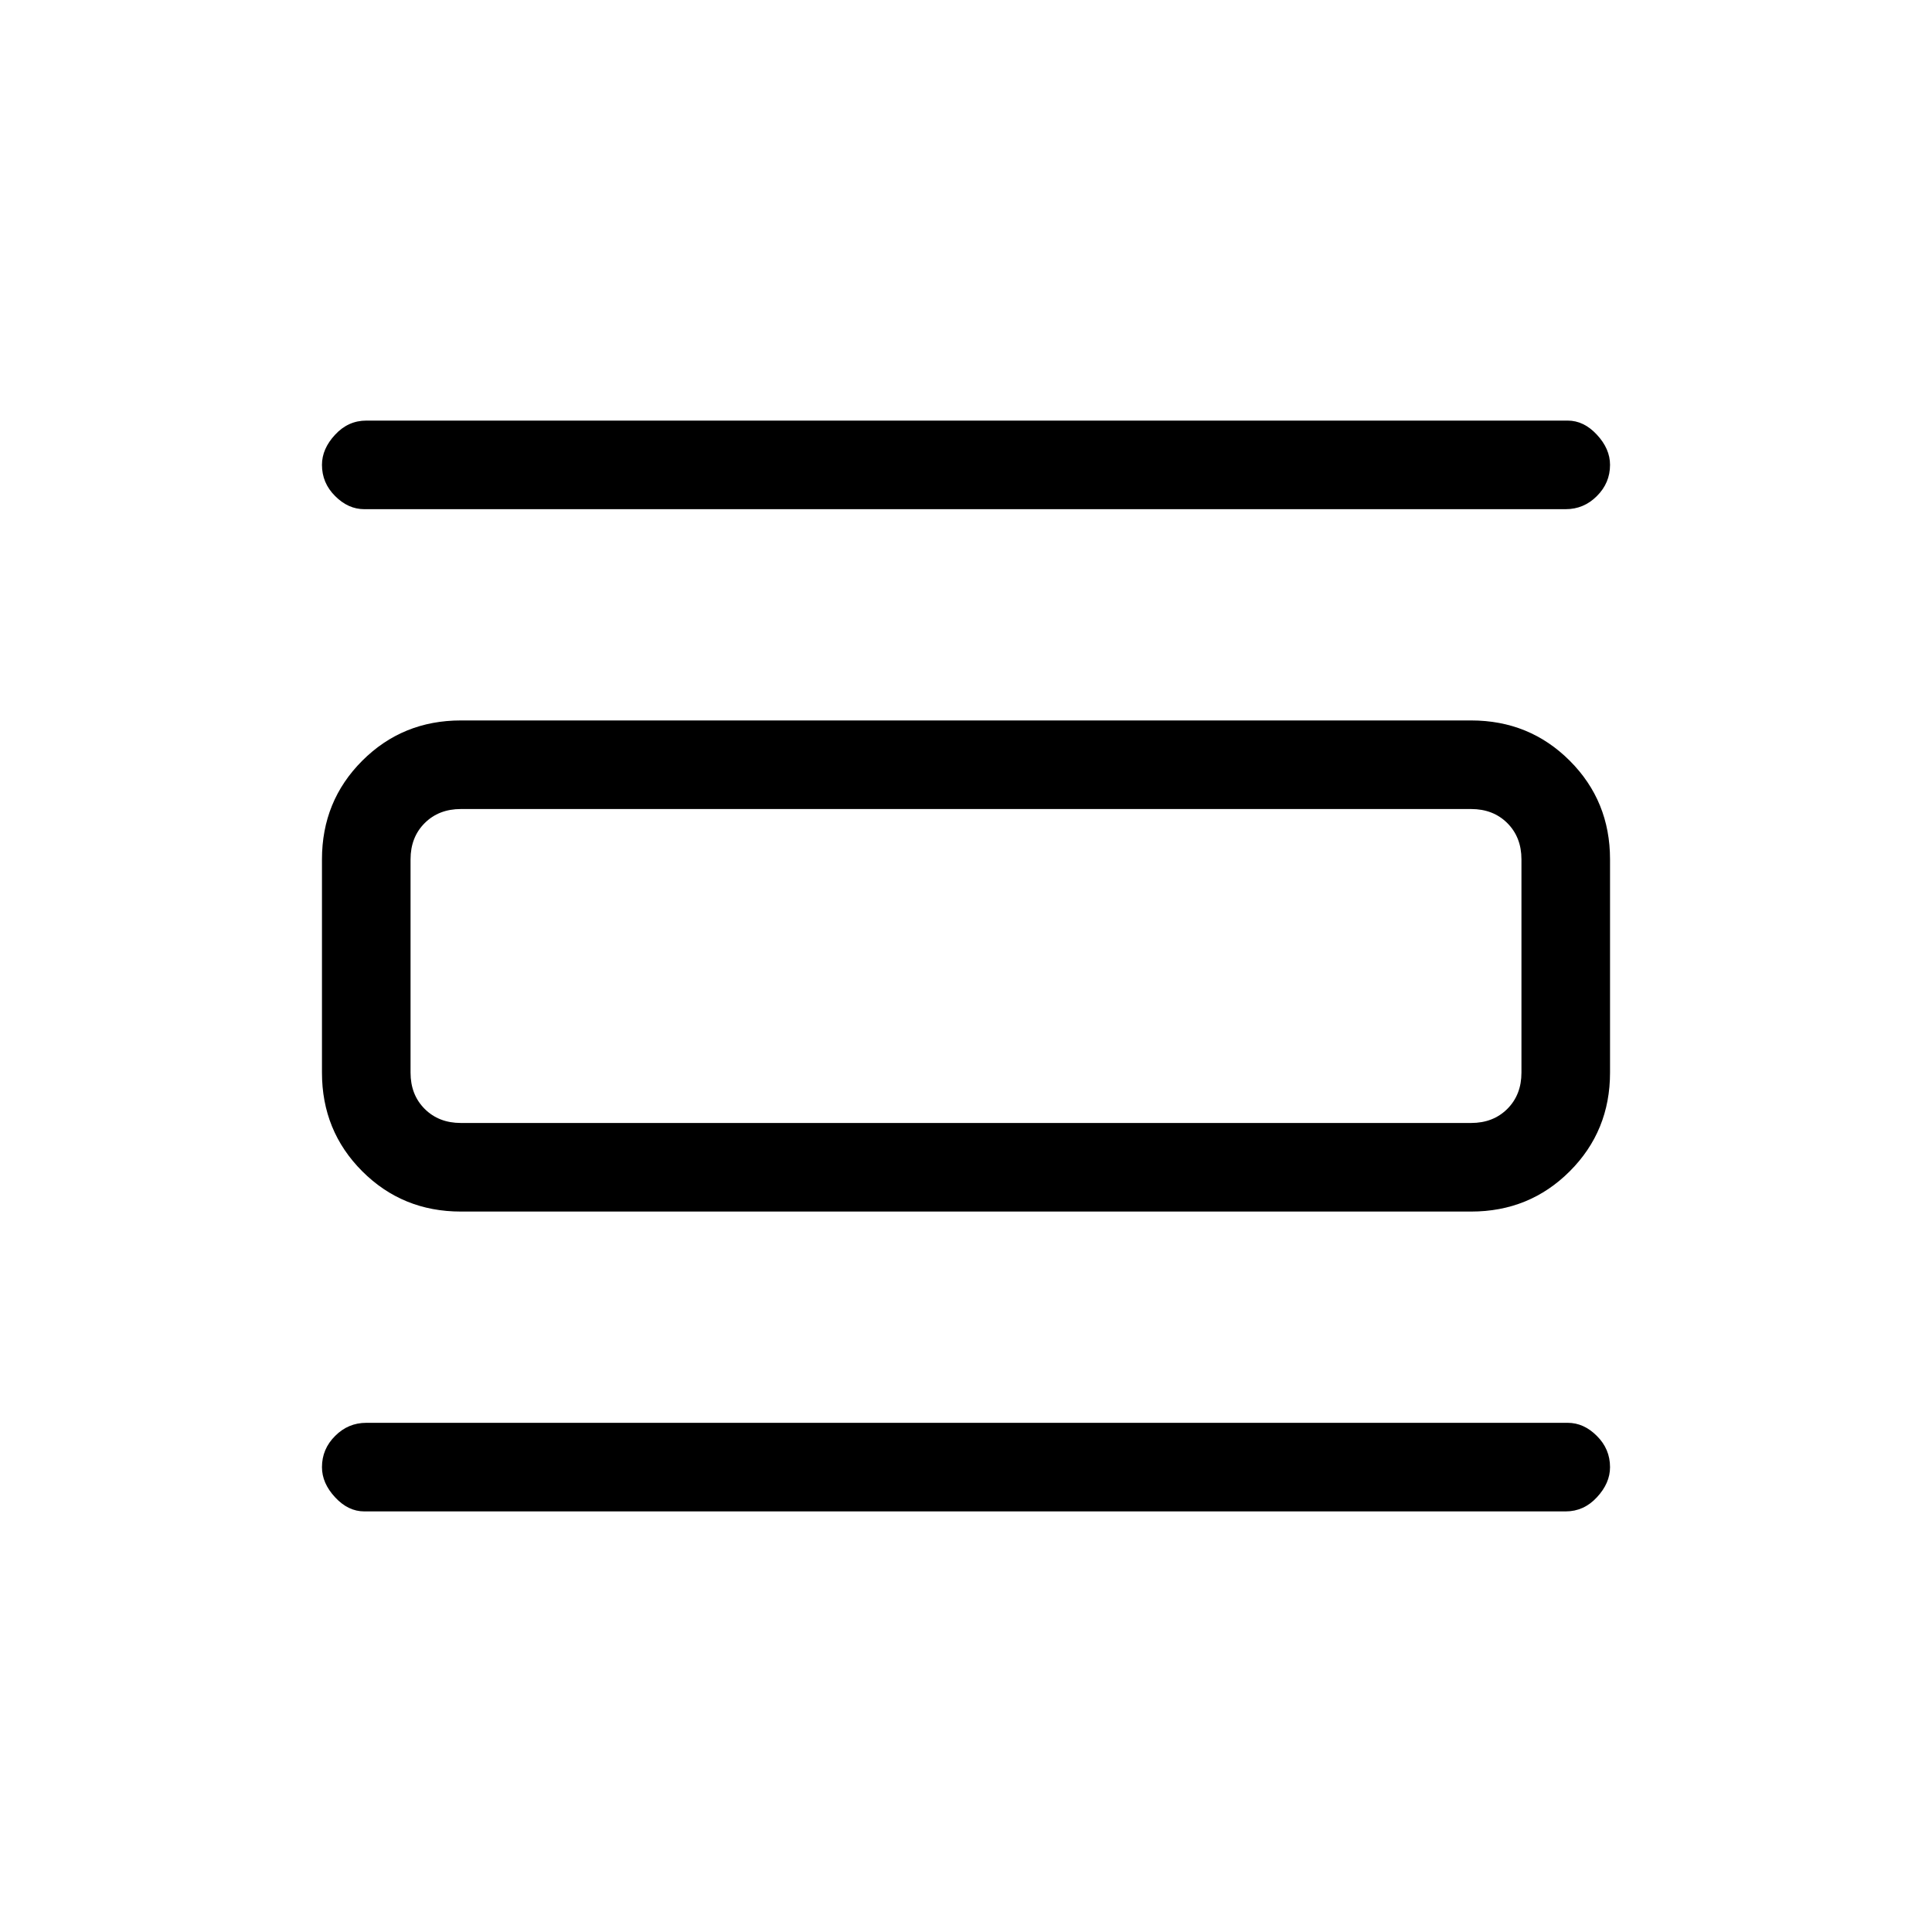 <svg xmlns="http://www.w3.org/2000/svg" height="20" width="20"><path d="M3.771 15.646Q3.604 15.646 3.469 15.5Q3.333 15.354 3.333 15.188Q3.333 15 3.469 14.865Q3.604 14.729 3.792 14.729H16.229Q16.396 14.729 16.531 14.865Q16.667 15 16.667 15.188Q16.667 15.354 16.531 15.5Q16.396 15.646 16.208 15.646ZM3.771 5.271Q3.604 5.271 3.469 5.135Q3.333 5 3.333 4.812Q3.333 4.646 3.469 4.5Q3.604 4.354 3.792 4.354H16.229Q16.396 4.354 16.531 4.5Q16.667 4.646 16.667 4.812Q16.667 5 16.531 5.135Q16.396 5.271 16.208 5.271ZM4.771 12.542Q4.167 12.542 3.75 12.125Q3.333 11.708 3.333 11.104V8.896Q3.333 8.292 3.75 7.875Q4.167 7.458 4.771 7.458H15.229Q15.833 7.458 16.25 7.875Q16.667 8.292 16.667 8.896V11.104Q16.667 11.708 16.25 12.125Q15.833 12.542 15.229 12.542ZM4.771 11.625H15.229Q15.458 11.625 15.604 11.479Q15.75 11.333 15.75 11.104V8.896Q15.75 8.667 15.604 8.521Q15.458 8.375 15.229 8.375H4.771Q4.542 8.375 4.396 8.521Q4.25 8.667 4.25 8.896V11.104Q4.25 11.333 4.396 11.479Q4.542 11.625 4.771 11.625ZM4.25 8.375H4.771Q4.542 8.375 4.396 8.521Q4.25 8.667 4.25 8.896V11.104Q4.25 11.333 4.396 11.479Q4.542 11.625 4.771 11.625H4.25Q4.25 11.625 4.25 11.479Q4.25 11.333 4.25 11.104V8.896Q4.25 8.667 4.25 8.521Q4.25 8.375 4.25 8.375Z"/></svg>